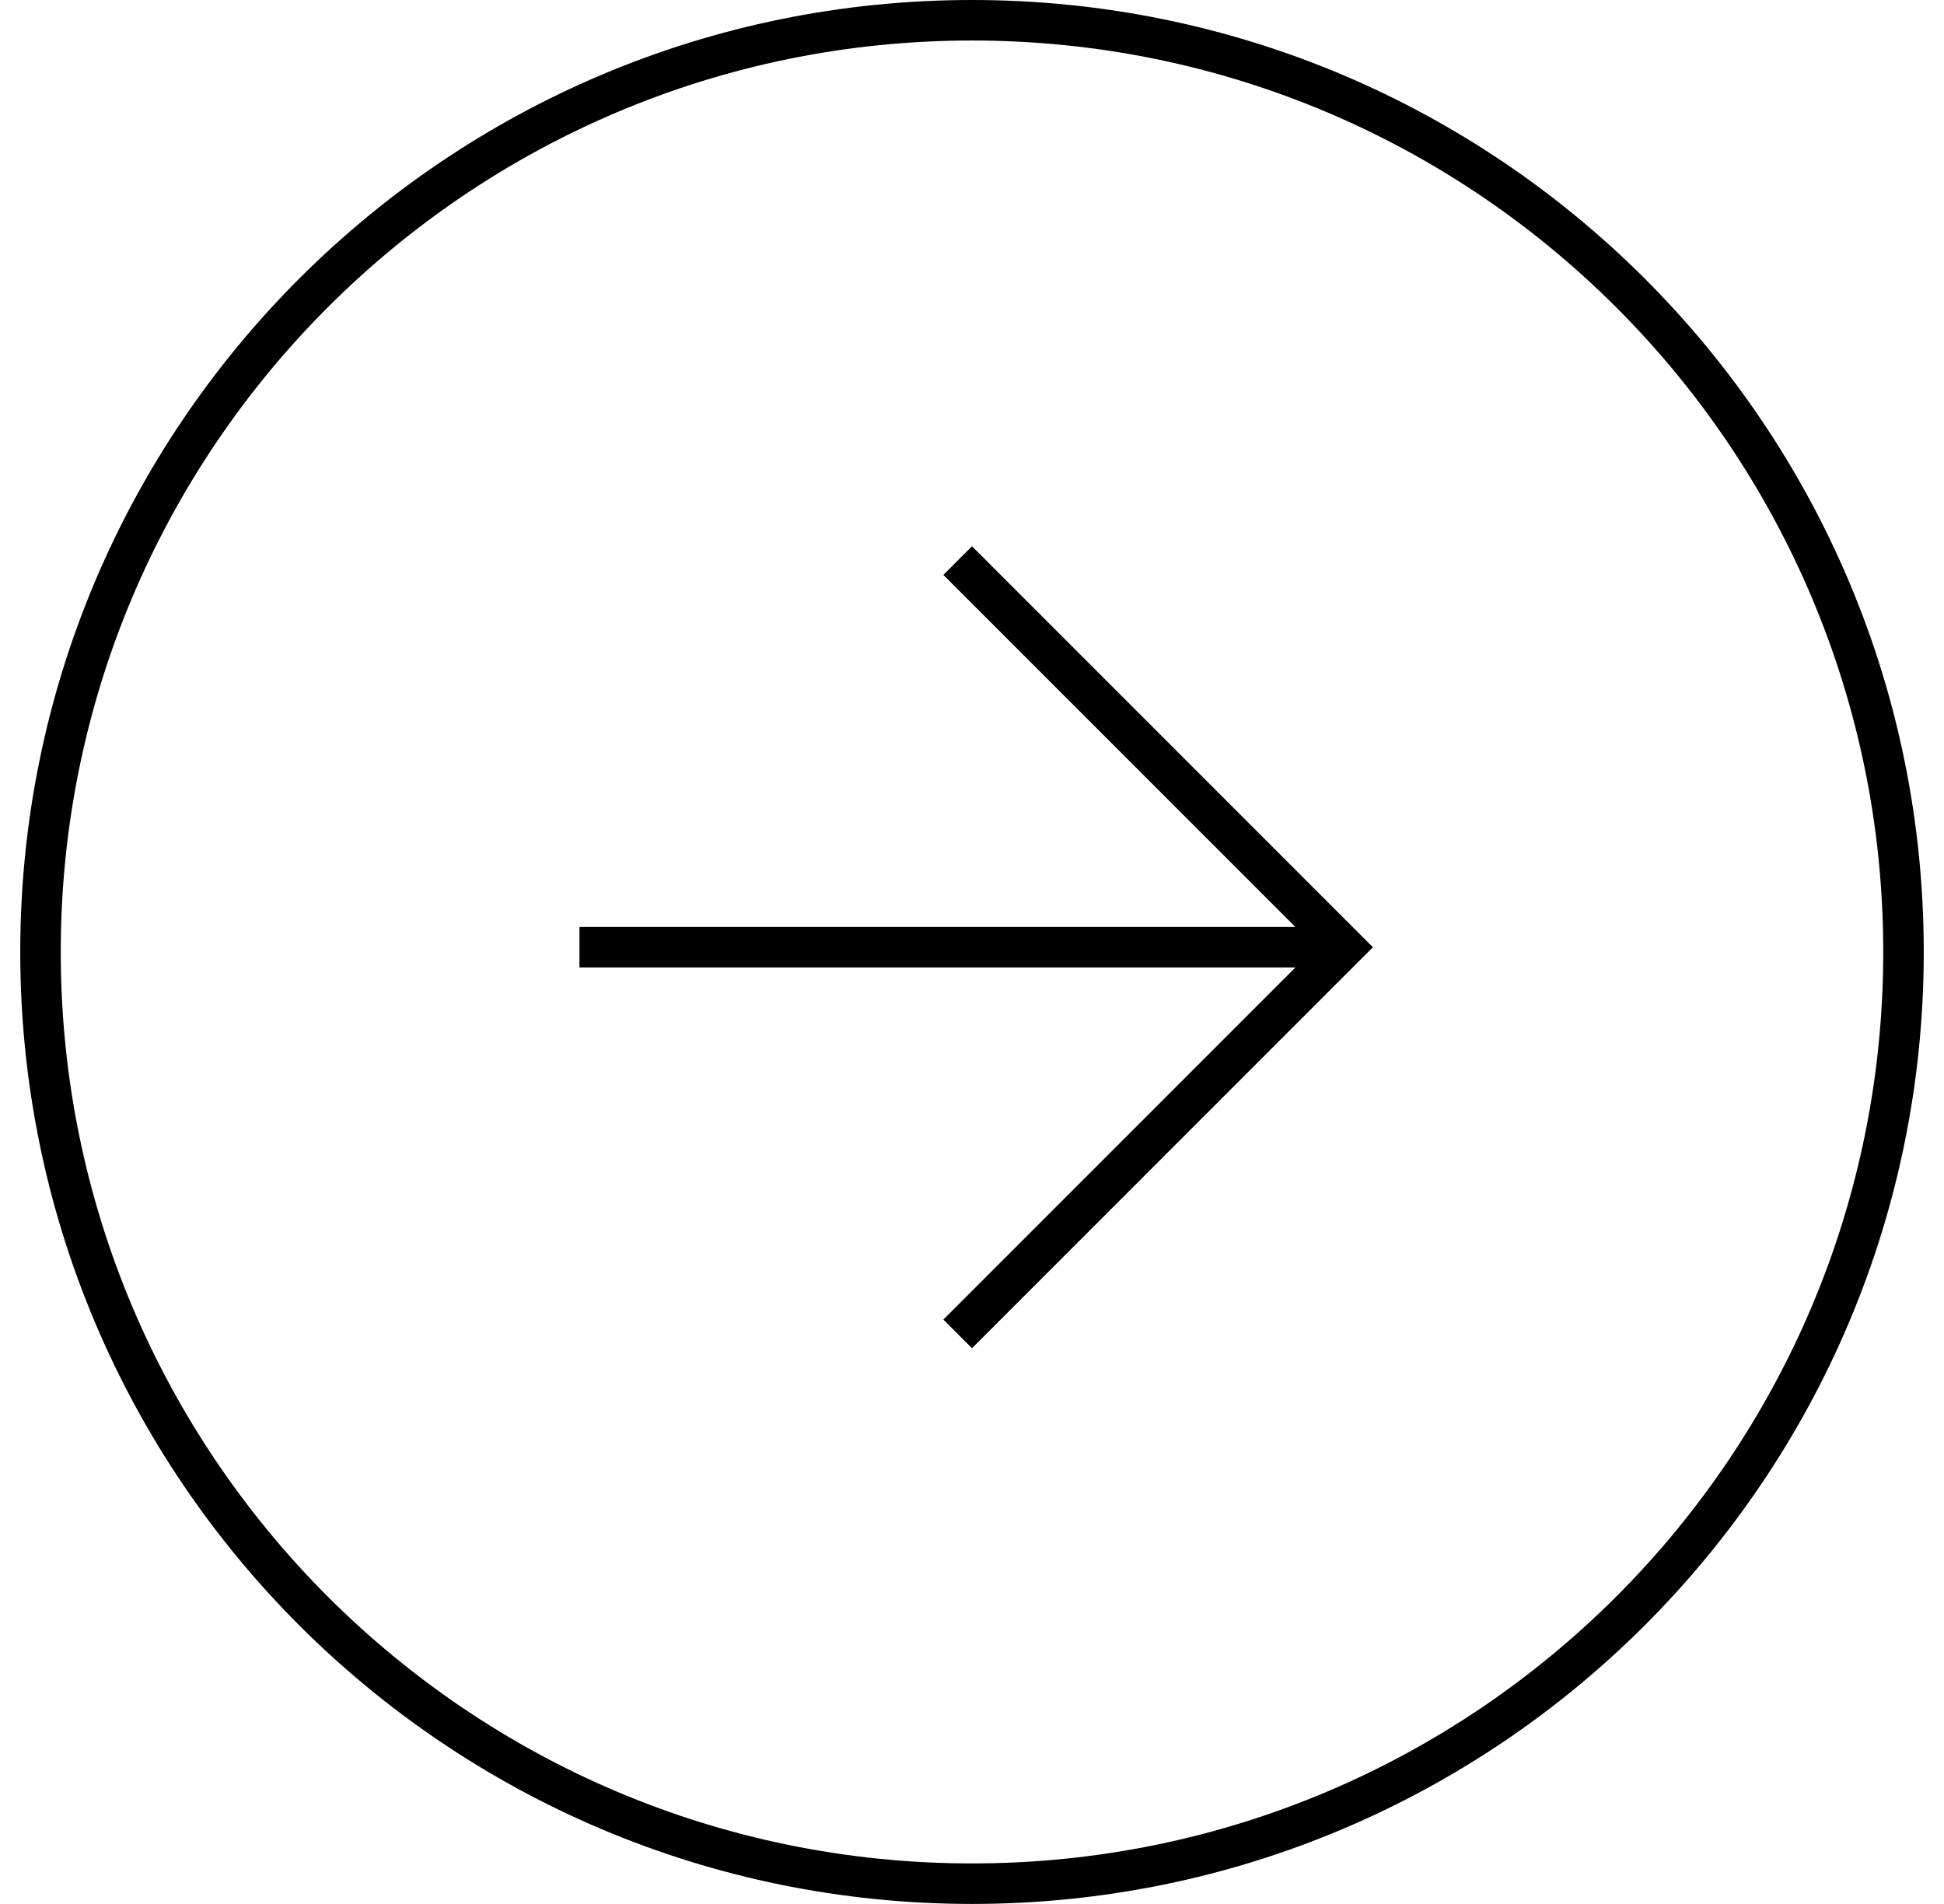 <svg width="48" height="47" viewBox="0 0 48 47" fill="none" xmlns="http://www.w3.org/2000/svg">
<path d="M1 23.5C1 10.797 11.297 0.5 24 0.5V0.5C36.703 0.5 47 10.797 47 23.5V23.5C47 36.203 36.703 46.5 24 46.5V46.5C11.297 46.5 1 36.203 1 23.5V23.5Z" stroke="black"/>
<path d="M14.808 23.382L32.274 23.382M24 14.191L33.192 23.383L24 32.575" stroke="black" stroke-linecap="square"/>
</svg>
